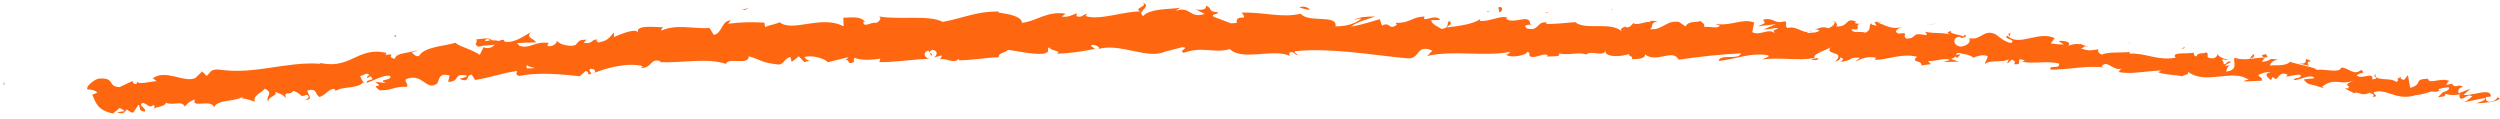 <svg width="232" height="11" viewBox="0 0 232 11" fill="none" xmlns="http://www.w3.org/2000/svg">
<path d="M226.789 8.946C226.972 8.833 227.055 8.539 226.707 8.562L226.227 9.029L226.789 8.946Z" fill="#FF6610"/>
<path d="M225.077 7.838C224.58 8.034 223.918 8.411 223.951 8.878C224.564 8.448 224.564 8.652 225.242 8.132C225.59 8.109 225.723 8.343 225.59 8.516C225.773 8.403 226.038 8.674 226.369 8.381C226.137 7.966 225.608 7.898 224.894 8.154C224.829 8.041 225.011 7.928 225.077 7.838Z" fill="#FF6610"/>
<path d="M193.484 4.258L193.667 4.333C193.633 4.295 193.568 4.273 193.484 4.258Z" fill="#FF6610"/>
<path d="M173.603 2.691C173.752 2.691 173.835 2.638 173.851 2.601C173.702 2.616 173.57 2.646 173.603 2.691Z" fill="#FF6610"/>
<path d="M170.302 1.96C170.369 1.983 170.435 1.991 170.501 2.006C170.435 1.96 170.351 1.93 170.302 1.96Z" fill="#FF6610"/>
<path d="M193.484 4.257L193.004 4.062C192.921 4.22 193.253 4.197 193.484 4.257Z" fill="#FF6610"/>
<path d="M220.119 8.591C220.236 8.576 220.352 8.538 220.467 8.493C220.368 8.508 220.268 8.516 220.169 8.516C220.169 8.546 220.153 8.569 220.119 8.591Z" fill="#FF6610"/>
<path d="M202.436 4.508L202.601 4.516C202.668 4.463 202.75 4.403 202.817 4.327L202.436 4.508Z" fill="#FF6610"/>
<path d="M209.194 5.028C209.045 4.998 208.812 5.405 208.681 5.586C208.846 5.42 208.979 5.352 209.128 5.329C209.16 5.247 209.176 5.156 209.194 5.028Z" fill="#FF6610"/>
<path d="M219.437 6.776L219.653 6.738C219.603 6.746 219.52 6.761 219.437 6.776Z" fill="#FF6610"/>
<path d="M197.644 4.055C197.66 3.995 197.66 3.934 197.644 3.904C197.611 3.957 197.611 4.01 197.644 4.055Z" fill="#FF6610"/>
<path d="M9.075 9.014C9.059 8.984 9.043 8.969 9.043 8.938C9.01 8.991 9.026 9.021 9.075 9.014Z" fill="#FF6610"/>
<path d="M0.342 7.869L0.441 7.831C0.391 7.756 0.358 7.673 0.325 7.598L0.342 7.869Z" fill="#FF6610"/>
<path d="M164.142 1.093C164.159 1.101 164.159 1.101 164.175 1.101C164.34 1.063 164.241 1.063 164.142 1.093Z" fill="#FF6610"/>
<path d="M106.011 0.241C106.674 0.618 104.951 0.731 105.962 1.146C105.862 0.987 106.84 0.49 106.011 0.241Z" fill="#FF6610"/>
<path d="M219.991 8.524C219.891 8.516 219.809 8.516 219.71 8.501C219.825 8.524 219.909 8.531 219.991 8.524Z" fill="#FF6610"/>
<path d="M105.962 1.154L106.06 1.2C106.011 1.177 105.995 1.169 105.962 1.154Z" fill="#FF6610"/>
<path d="M149.533 0.791C149.551 0.866 149.6 0.927 149.65 0.979C149.65 0.934 149.633 0.881 149.533 0.791Z" fill="#FF6610"/>
<path d="M160.245 1.748L159.996 1.681C160.095 1.726 160.179 1.741 160.245 1.748Z" fill="#FF6610"/>
<path d="M143.823 1.199C143.674 1.161 143.642 1.101 143.426 1.154C143.443 1.176 143.459 1.191 143.475 1.206C143.575 1.154 143.674 1.131 143.823 1.199Z" fill="#FF6610"/>
<path d="M137.969 1.024C138.002 1.055 138.035 1.085 138.068 1.115C138.134 1.107 138.201 1.1 138.251 1.092L137.969 1.024Z" fill="#FF6610"/>
<path d="M26.114 7.19C25.948 7.085 25.816 6.964 25.7 6.836C25.898 7.13 25.12 7.311 26.114 7.19Z" fill="#FF6610"/>
<path d="M220.232 8.357C220.149 8.455 220.065 8.508 219.983 8.516C220.049 8.516 220.115 8.516 220.182 8.508C220.214 8.455 220.248 8.403 220.232 8.357Z" fill="#FF6610"/>
<path d="M143.141 4.53L142.23 4.439C142.479 4.485 142.809 4.515 143.141 4.53Z" fill="#FF6610"/>
<path d="M67.184 4.598L66.985 4.658C67.068 4.658 67.135 4.643 67.184 4.598Z" fill="#FF6610"/>
<path d="M139.499 4.409C139.35 4.25 139.184 4.16 139.019 4.1C138.97 4.13 138.936 4.16 138.902 4.205L139.499 4.409Z" fill="#FF6610"/>
<path d="M28.322 9.289C29.183 9.229 28.487 8.716 28.537 8.392C29.498 8.151 29.183 8.754 29.663 9.003C30.243 8.799 30.508 8.257 31.005 8.241C31.071 8.332 31.187 8.354 31.121 8.475C31.617 7.985 33.125 8.279 33.688 7.661C33.77 7.706 33.82 7.752 33.853 7.789C33.621 7.526 33.489 7.247 33.423 7.051C33.804 7.005 34.002 6.644 34.3 6.99C34.052 6.998 34.102 7.149 34.036 7.269L34.383 7.081C34.947 7.563 33.903 7.307 34.052 7.684C34.764 7.45 35.526 6.945 36.189 7.036C36.503 7.526 34.847 7.33 35.824 7.706L34.814 7.593C35.841 8.324 34.218 7.586 35.212 8.377C36.487 8.415 36.487 8 37.762 8.053C37.928 7.752 37.514 7.646 37.679 7.345C39.253 6.712 39.534 8.513 40.578 7.744C40.793 7.382 40.677 6.734 41.72 7.005L41.588 7.601C42.797 7.571 41.969 6.727 43.36 7.021C43.211 7.262 42.482 7.277 42.697 7.337C43.675 7.729 43.161 6.968 43.774 6.923L44.089 7.42C45.331 7.247 46.606 6.772 47.997 6.583C47.964 6.742 47.782 6.915 48.163 7.051C49.869 6.689 52.005 6.877 53.81 7.073L54.34 6.591C54.489 6.583 54.688 6.772 54.539 6.87C55.251 6.998 54.489 6.591 54.771 6.395C55.152 6.342 55.351 6.614 55.152 6.764C56.228 6.32 58.299 5.754 59.673 6.146L59.458 6.29C60.485 6.41 60.319 5.317 61.33 5.687L61.181 5.77C63.35 5.86 65.603 5.34 67.375 5.928C67.54 5.28 69.528 6.109 69.478 5.219C70.786 5.596 70.472 5.777 72.244 5.988C72.708 6.003 72.807 5.4 73.353 5.287L73.469 5.747L74.132 5.227L74.645 5.762L75.142 5.619C74.927 5.604 74.662 5.43 74.662 5.295C75.44 5.046 76.749 5.543 76.798 5.777L78.686 5.317C78.67 5.506 78.355 5.581 78.123 5.709C79.084 5.204 78.405 6.192 79.283 5.724C79.134 5.626 79.299 5.445 79.299 5.355C79.829 5.619 80.906 5.581 81.701 5.438L81.601 5.762C83.059 5.792 84.632 5.506 86.255 5.453C85.642 5.325 85.692 4.767 86.172 4.699L86.437 5.182C86.702 4.865 85.907 5.016 86.487 4.624C87.1 4.662 86.984 5.167 86.653 5.34L87.365 5.144C87.431 5.287 87.266 5.37 87.249 5.558C87.514 5.242 88.59 6.011 88.955 5.461L89.021 5.604C90.644 5.551 91.356 5.355 92.681 5.31C92.648 4.888 93.178 4.971 93.542 4.624C94.536 4.745 95.662 5.054 96.822 4.993C97.633 4.767 97.02 4.631 97.368 4.375C97.468 4.76 98.644 4.699 98.064 4.993C99.472 4.903 99.853 4.88 101.625 4.534C101.426 4.383 101.194 4.315 101.293 4.179C101.608 4.111 102.039 4.33 102.006 4.511L101.923 4.556C103.894 3.938 106.626 5.596 108.167 4.76L108.084 4.805C108.63 4.654 109.177 4.518 109.723 4.375C110.485 4.443 109.276 4.669 109.856 4.903C111.611 4.255 112.671 4.986 114.129 4.556C115.288 5.694 118.17 4.466 119.71 5.189L119.627 4.918C120.025 4.654 120.108 5.069 120.406 5.129C120.356 4.918 119.975 4.888 120.224 4.745C123.586 4.42 127.163 5.091 130.591 5.415C131.85 5.506 131.37 4.036 132.927 4.699L132.446 5.189C135.03 4.631 137.63 5.287 140.164 4.812C139.999 4.925 139.982 5.076 139.75 5.069C140.247 5.438 141.688 5.114 141.721 4.82C142.102 4.858 141.787 5.091 142.019 5.242C142.533 5.461 143.394 4.797 143.626 5.167C143.676 5.227 143.46 5.28 143.36 5.31C143.725 5.136 144.951 5.378 144.668 4.956C145.581 5.174 146.474 4.79 147.186 5.061C147.732 4.609 148.76 5.34 148.991 4.684C148.842 5.363 150.565 5.287 151.194 4.986C150.963 5.182 151.675 5.219 151.409 5.491C152.089 5.506 152.719 5.4 152.652 5.046C153.779 5.898 155.236 4.473 155.781 5.536C157.835 5.234 159.724 5.046 161.562 4.948C161.38 5.626 159.559 4.948 159.509 5.664C161.265 5.438 162.357 4.888 164.013 5.114C164.427 5.219 163.715 5.4 163.533 5.513C165.289 5.295 166.812 5.664 168.403 5.385C168.385 5.445 168.204 5.506 168.037 5.551C168.336 5.543 168.717 5.687 168.733 5.378L168.419 5.445C168.037 4.971 169.793 4.579 169.91 4.345C169.214 5.197 171.366 4.647 170.306 5.717C170.523 5.672 170.787 5.536 170.787 5.325C171.069 5.4 171.135 5.528 170.787 5.747C171.897 5.634 171.582 5.287 172.559 5.347C172.527 5.498 172.31 5.543 172.179 5.717C172.726 5.453 173.288 5.189 174.084 5.355C174.016 5.445 174.084 5.566 173.835 5.551C175.243 5.581 176.418 4.903 177.892 5.265C177.279 5.89 178.357 5.506 178.307 6.071L179.184 5.95L178.919 5.664C179.647 5.709 180.393 5.34 180.973 5.551L180.377 5.754L181.767 5.717L181.055 5.468C181.867 5.219 181.172 4.76 182.099 4.963C181.884 5.008 182.827 5.008 183.109 5.355C183.523 5.197 183.938 5.031 184.434 5.197C184.517 5.385 184.153 5.807 184.202 5.935C184.682 5.491 185.941 5.898 186.537 5.423C186.356 5.528 186.256 5.822 186.289 5.89L186.704 5.528C187.002 5.664 187.034 5.732 186.919 5.958C187.913 6.079 186.803 5.234 187.913 5.604C187.813 5.626 187.829 5.687 187.631 5.732C188.79 5.943 190.032 5.619 191.076 5.898C191.225 6.485 190.065 5.965 190.297 6.463C191.92 6.478 193.792 6.033 195.299 6.274L195.033 6.192C195.514 5.415 196.043 6.666 196.956 6.35C196.739 6.395 196.558 6.772 196.64 6.689C197.65 6.892 198.859 6.651 200.549 6.523L200.284 6.712C200.847 6.938 201.891 6.938 202.519 7.081C202.785 6.892 203.166 6.953 203.033 6.644C204.673 7.948 207.224 6.32 208.681 7.412C208.466 7.397 208.085 7.548 208.267 7.563L209.906 7.488C209.922 7.134 209.791 7.262 209.558 6.975C209.84 6.787 210.337 6.659 210.735 6.689C209.94 6.862 210.519 7.239 210.751 7.45C210.735 7.345 210.9 7.232 210.916 7.126C211.479 7.797 211.331 6.44 212.292 6.945L212.159 7.119C212.606 7.066 213.086 6.862 213.517 6.96C213.533 7.375 213.004 7.103 212.837 7.428C213.467 7.465 214.394 6.794 214.792 7.247C214.477 7.33 214.097 7.299 213.781 7.382C214.213 7.91 214.328 7.797 214.759 7.91L214.726 7.895L215.702 8.204L215.487 8.053C216.714 7.096 217.16 8.015 218.518 7.443C217.21 7.985 218.187 7.797 217.905 8.234C218.122 8.385 218.468 8.566 218.303 8.679C218.965 8.362 219.015 9.04 219.943 8.581C219.91 8.731 220.472 8.648 220.192 8.995C220.887 8.942 220.158 8.731 220.291 8.558C221.516 8.166 222.361 9.379 224.117 8.844C225.491 8.686 225.938 8.226 227.213 8.091C227.495 8.354 226.65 8.581 226.65 8.581C227.181 8.852 227.66 8.859 228.34 8.754C228.157 8.867 228.224 8.988 228.34 9.161C228.837 9.168 228.919 8.671 229.433 8.942C229.251 9.093 228.986 9.334 228.67 9.47C229.3 9.395 229.979 9.176 230.625 9.101C230.658 9.364 230.096 9.447 229.797 9.59C230.509 9.538 231.585 9.523 232 9.146L231.652 8.965C231.901 8.972 231.603 9.319 231.388 9.372C230.675 9.628 230.658 9.161 230.692 9.01L231.155 8.957C231.155 8.076 229.433 8.935 228.621 8.807L229.267 8.226L228.175 8.656C228.075 8.483 228.108 8.128 228.571 8.076C228.125 7.714 227.942 8.241 227.594 7.857C227.561 7.797 227.611 7.774 227.66 7.752L226.982 7.88C227.163 7.759 227.097 7.435 227.412 7.563C226.535 7.111 225.508 7.857 225.326 7.36L225.359 7.299C223.802 7.367 225.011 7.737 223.669 8.159L223.454 6.975L223.106 7.412C222.957 7.382 222.675 7.322 222.824 7.141C222.129 7.397 222.824 7.345 222.377 7.608C221.848 7.126 220.307 7.608 220.456 6.877C220.042 7.194 221.037 7.209 220.158 7.375C220.274 6.583 219.214 7.42 218.701 7.005C219.082 6.629 219.611 6.9 219.114 6.478C218.42 7.111 217.889 6.207 217.277 6.282C217.012 6.817 215.968 6.387 214.958 6.478C215.09 6.305 213.318 6.011 212.523 5.739L212.59 5.649C212.192 6.184 211.331 6.011 210.635 6.079C210.785 5.754 210.966 5.634 211.38 5.513L210.751 5.468C210.536 5.634 210.304 5.709 209.874 5.739L210.188 5.347C209.343 5.31 208.333 5.702 207.373 5.355C207.174 5.732 207.803 6.478 206.594 6.644C206.627 6.433 206.727 6.079 207.041 6.018C206.941 6.041 206.627 6.161 206.478 6.063L207.058 5.747C206.627 5.558 206.693 6.018 206.329 5.958C206.444 5.664 206.13 5.724 206.263 5.498C206.379 5.476 206.561 5.641 206.743 5.543C206.329 5.461 205.866 5.249 205.782 5.008C205.766 5.182 205.633 5.4 205.303 5.415C204.474 5.378 205.154 5.038 204.722 4.858C204.44 5.046 203.994 4.797 203.828 5.234C203.579 5.212 203.613 5.008 203.563 4.88C203.066 5.038 201.543 4.79 201.857 5.295L201.957 5.332C201.94 5.34 201.907 5.34 201.873 5.347C200.316 5.679 199.058 4.888 197.6 4.971L197.65 4.82C196.773 4.925 195.779 4.782 195.083 5.054C194.835 5.038 194.586 4.745 194.753 4.571C194.09 4.639 193.957 4.797 193.112 4.488C193.824 4.277 192.963 4.247 193.824 4.345C193.047 4.157 192.93 3.908 191.92 4.247C192.335 3.893 191.44 3.727 191.026 3.81L191.522 4.119C191.059 4.142 190.695 4.081 190.313 4.021L190.678 3.539C189.154 2.815 187.316 4.398 186.306 3.313C185.759 3.637 187.167 3.607 186.637 3.991C185.875 3.885 185.262 3.124 185.014 3.109C184.02 2.778 183.805 3.78 182.745 3.539C182.844 3.727 182.844 4.202 181.966 4.33C181.204 4.225 181.204 3.531 181.735 3.418C181.934 3.411 182 3.471 181.983 3.531C182.248 3.478 182.612 3.418 182.347 3.215L182.198 3.388C181.85 3.184 180.774 3.147 181.105 2.868C180.476 3.004 180.774 3.147 181.188 3.26C180.244 2.951 179.615 3.169 178.637 2.943C178.77 3.049 178.87 3.267 178.721 3.26C177.263 2.958 177.975 3.561 176.931 3.584C176.418 3.282 177.295 2.951 176.203 3.124C175.623 2.906 176.186 2.642 176.468 2.514C175.442 2.808 174.762 2.197 174.231 2.107L174.762 1.986C174.448 2.054 174.199 2.039 173.951 2.024L174.149 2.393C173.867 2.318 173.619 2.303 173.668 2.152C173.321 2.371 173.768 2.755 173.09 3.041C172.742 2.838 171.863 3.177 171.831 2.695C173.022 2.921 171.797 2.212 172.857 2.19C172.642 2.235 172.394 2.22 172.129 2.144C172.096 2.092 172.195 2.046 172.278 2.024C171.201 1.542 171.615 2.529 170.406 2.453C170.622 2.197 170.24 1.933 170.026 1.979C170.505 2.009 170.157 2.438 169.678 2.619C168.948 2.371 168.799 2.732 168.403 2.687L168.849 2.808C168.634 3.071 168.254 3.004 167.707 3.071C167.707 2.86 168.22 2.951 168.055 2.845C167.359 3.29 166.796 2.318 165.884 2.604C165.538 2.408 165.951 2.099 165.62 1.971C164.609 2.288 164.659 1.572 163.615 1.828C163.832 2.197 163.898 2.107 163.136 2.438L164.808 2.242L163.665 2.732C164.162 2.755 164.742 2.544 165.023 2.612C164.476 2.891 164.544 2.8 164.709 3.102C164.146 2.544 163.317 3.373 162.605 2.981L162.788 2.092C161.678 1.655 160.635 2.476 159.144 2.205L159.608 2.378C159.342 2.725 158.664 2.393 158.151 2.521C158.25 2.227 157.952 2.107 157.769 1.918C157.753 2.137 156.66 1.858 156.428 2.453L155.815 2.039C154.606 1.835 154.292 2.838 153.132 2.702C153.53 2.393 153.033 2.16 153.844 1.956C153.447 1.941 153.099 1.873 153.065 2.077C152.867 1.881 151.924 2.438 151.592 2.144C151.41 2.273 151.311 2.582 150.88 2.536C150.846 2.476 150.896 2.393 150.896 2.393C150.88 2.536 150.184 2.567 150.516 2.913C149.422 1.956 147.136 2.853 146.176 2.054C145.298 2.144 144.255 2.22 143.477 2.235C143.543 2.144 143.493 2.084 143.642 2.122C142.598 1.828 142.897 2.966 141.704 2.642C141.125 2.152 142.383 2.393 142.003 2.205C141.92 1.225 140.512 2.318 139.734 1.73L139.932 1.677C139.32 1.338 138.359 2.024 137.332 1.941C137.332 1.941 137.382 1.858 137.349 1.79C136.603 2.28 135.262 2.423 134.268 2.551C134.599 2.175 134.732 2.355 134.566 1.964C134.119 2.009 134.666 2.589 133.771 2.687C133.49 2.476 132.86 2.28 132.811 1.866L133.655 1.858C133.258 1.315 132.579 1.858 132.132 1.76L132.198 1.526C130.906 1.587 130.873 2.175 129.498 2.114L129.631 2.295C128.852 2.868 129.018 1.956 128.256 2.378L128.041 1.783C127.544 1.911 126.285 2.34 125.391 2.461C125.904 2.024 126.948 1.783 127.61 1.534C127.113 1.511 125.938 1.572 125.673 1.866C125.871 1.805 126.12 1.662 126.318 1.753C125.706 2.22 124.911 2.453 123.933 2.446C124.149 1.293 121.416 2.167 120.704 1.27C118.965 1.7 117.259 1.097 115.222 1.172C115.967 2.069 114.626 1.202 114.775 2.122C114.311 2.182 114.129 2.167 114.079 2.107L112.638 1.557C112.291 1.293 113.085 1.353 113.036 1.142C111.992 1.082 112.589 0.758 111.893 0.517C112.042 0.848 111.545 0.991 110.949 0.863L111.794 1.285C110.386 1.783 110.518 0.517 109.078 1.006L109.525 0.713C108.779 0.878 106.759 0.735 106.08 1.489C105.947 1.383 105.749 1.135 106.08 1.067C104.274 0.991 102.171 1.926 100.747 1.496L100.863 1.27C100.532 1.338 100.316 1.707 99.886 1.489C99.902 1.398 100.002 1.263 99.853 1.248C99.687 1.331 99.008 1.662 98.544 1.534L98.892 1.27C97.12 1.006 96.275 1.941 94.851 2.122C94.785 1.459 93.393 1.27 92.681 1.172L92.698 1.074C90.661 1.022 89.319 1.707 87.481 2.031C86.222 1.353 83.506 1.866 81.568 1.526C81.866 1.64 81.601 2.046 81.287 2.122C80.823 2.016 80.144 2.634 80.111 2.024L80.276 2.031C79.846 1.451 78.968 1.64 78.256 1.647L78.289 2.446C76.235 1.346 73.552 3.034 72.343 2.062C71.946 2.28 71.399 2.303 71.002 2.521L70.935 2.099C69.677 2.046 69.064 2.024 67.557 2.205L67.805 1.888C66.944 1.903 67.01 3.162 66.232 3.23L65.851 2.604C64.36 2.687 62.704 2.205 61.379 2.845C61.379 2.755 61.379 2.567 61.611 2.529C60.899 2.544 58.779 2.235 59.259 3.094C59.094 2.529 57.703 3.132 56.974 3.433V3.011C56.444 3.584 56.46 3.735 55.566 3.938C55.334 3.9 55.268 3.614 55.599 3.705C54.788 3.531 55.135 4.134 54.158 3.968L54.423 3.682C53.645 3.697 53.744 3.833 53.413 4.172C52.982 4.368 51.922 4.157 51.691 3.787C51.657 4.021 51.326 4.353 50.846 4.277C50.746 4.142 50.879 4.044 50.945 3.991C49.571 3.787 49.19 4.594 48.179 4.24C48.113 4.104 48.03 4.036 47.947 3.998C48.974 3.946 49.802 3.916 49.736 3.953C49.62 3.569 48.759 3.554 49.256 2.981C48.676 3.313 47.749 4.006 46.888 3.878C46.838 3.84 46.788 3.81 46.739 3.75L46.805 3.705C46.606 3.674 46.457 3.727 46.324 3.802C46.043 3.757 45.877 3.727 45.629 3.735C45.43 3.426 44.619 3.637 44.205 3.652C44.387 4.066 43.824 4.044 44.436 4.353C44.354 4.33 44.503 4.3 44.768 4.262C44.817 4.247 44.9 4.232 44.933 4.209L44.917 4.247C45.182 4.217 45.529 4.179 45.927 4.142C45.679 4.375 45.397 4.586 44.867 4.383C44.734 4.654 44.602 4.948 44.519 5.091C43.757 4.549 42.565 4.315 42.283 3.968C41.108 4.3 39.385 4.345 38.888 5.189C38.573 5.317 38.391 4.993 38.209 4.88C38.391 4.79 38.64 4.782 38.706 4.662C38.077 4.918 36.636 4.895 36.669 5.461C35.675 5.28 36.983 4.918 35.775 5.099L35.874 4.918C33.108 4.24 32.528 6.651 29.382 5.754C29.597 5.807 29.696 5.83 29.779 5.92C26.516 5.679 23.734 6.945 20.372 6.463C19.478 6.38 19.56 6.742 19.18 7.051L18.765 6.629L18.136 7.232C17.093 7.737 15.403 6.38 14.178 7.262L14.542 7.533C13.946 7.541 12.836 7.91 12.754 7.556C12.72 7.616 12.737 7.887 12.422 7.759L12.273 7.526L11.097 8.083C9.938 8.053 10.749 7.156 9.126 7.299C8.58 7.458 7.835 8.181 8.166 8.309C8.414 8.287 8.861 8.377 9.027 8.603L8.563 8.792C8.895 9.477 8.977 10.216 10.485 10.533C10.683 10.359 10.899 10.186 11.114 10.012L11.594 10.306L10.865 10.419C11.478 10.676 11.578 10.374 11.776 10.148C11.942 10.314 12.141 10.419 12.356 10.465L12.853 9.711C13.101 9.967 12.754 10.284 13.432 10.359C13.664 10.012 12.704 9.809 13.267 9.53C13.863 9.786 13.88 10.05 14.244 9.734C14.41 9.899 14.36 10.028 14.211 10.126C14.542 9.869 15.354 9.907 15.387 9.523C16.049 9.854 16.861 9.259 17.159 9.907C17.225 9.734 17.689 9.312 18.086 9.244C17.722 10.103 19.66 9.123 19.875 9.975C20.09 9.221 21.747 9.462 22.558 8.98C22.525 9.04 22.475 9.161 22.376 9.138C22.972 9.138 23.237 9.334 23.651 9.432C23.452 8.844 24.264 8.633 24.579 8.226C25.523 8.716 24.479 8.95 24.943 9.462C24.695 8.995 25.92 8.875 25.506 8.513C26.185 8.807 26.036 8.633 26.533 9.086C26.301 8.354 26.964 8.912 27.212 8.43C28.14 8.724 27.709 9.093 28.454 8.799C28.951 8.972 28.322 9.289 28.322 9.289ZM47.947 6.44C47.947 6.448 47.947 6.448 47.947 6.448C47.782 6.47 47.633 6.485 47.533 6.501C47.633 6.485 47.749 6.47 47.947 6.44ZM49.654 6.327C49.438 6.327 49.173 6.335 48.908 6.357C48.809 6.214 48.825 6.063 48.991 6.063C48.941 6.161 49.372 6.222 49.654 6.327ZM45.066 3.667C45.314 3.584 45.43 3.659 45.496 3.742C45.364 3.757 45.231 3.787 45.033 3.825C45.033 3.84 45.016 3.863 45.016 3.878C45.033 3.802 45.033 3.727 45.066 3.667Z" fill="#FF6610"/>
<path d="M36.631 3.301C36.597 3.309 36.581 3.331 36.531 3.339C36.597 3.369 36.664 3.399 36.73 3.422C36.747 3.377 36.763 3.331 36.78 3.286C36.73 3.286 36.68 3.294 36.631 3.301Z" fill="#FF6610"/>
<path d="M193.717 4.342L193.685 4.327C193.701 4.342 193.734 4.365 193.734 4.395C193.717 4.372 193.717 4.357 193.717 4.342Z" fill="#FF6610"/>
<path d="M65.319 4.891L65.302 4.785L65.17 4.883L65.319 4.891Z" fill="#FF6610"/>
<path d="M202.584 6.467C202.584 6.504 202.6 6.542 202.665 6.58C202.683 6.557 202.633 6.512 202.584 6.467Z" fill="#FF6610"/>
<path d="M206.57 6.919L207.085 7.122C206.869 7.017 206.703 6.957 206.57 6.919Z" fill="#FF6610"/>
<path d="M209.572 7.423C209.638 7.355 209.672 7.303 209.704 7.25L209.572 7.423Z" fill="#FF6610"/>
<path d="M159.879 4.59C159.831 4.59 159.798 4.59 159.748 4.605C159.466 4.665 159.665 4.643 159.879 4.59Z" fill="#FF6610"/>
<path d="M174.956 4.379C174.775 4.447 174.608 4.515 174.427 4.552C174.675 4.597 174.874 4.62 174.956 4.379Z" fill="#FF6610"/>
<path d="M173.734 4.507C173.983 4.605 174.198 4.597 174.43 4.552C174.215 4.515 173.967 4.454 173.734 4.507Z" fill="#FF6610"/>
<path d="M222.857 8.894L222.99 8.924C223.007 8.894 223.024 8.879 223.04 8.856L222.857 8.894Z" fill="#FF6610"/>
<path d="M223.047 8.863L223.23 8.833C223.162 8.825 223.097 8.818 223.047 8.863Z" fill="#FF6610"/>
<path d="M223.633 8.758L223.236 8.826C223.352 8.841 223.501 8.871 223.633 8.758Z" fill="#FF6610"/>
<path d="M218.86 8.313L218.744 8.457C218.794 8.434 218.826 8.381 218.86 8.313Z" fill="#FF6610"/>
<path d="M217.6 8.238C217.882 8.298 218.196 8.63 218.643 8.577L218.743 8.464C218.445 8.66 217.997 8.012 217.6 8.238Z" fill="#FF6610"/>
<path d="M213.267 5.878L214.259 6.097C214.144 5.916 214.012 5.682 214.508 5.69C213.398 5.087 214.607 6.074 213.267 5.878Z" fill="#FF6610"/>
<path d="M210.121 5.337C210.717 5.314 210.22 5.103 210.287 5.013C209.856 5.126 209.757 5.156 210.121 5.337Z" fill="#FF6610"/>
<path d="M186.417 3.468L186.598 3.091C186.151 3.113 186.549 3.234 186.417 3.468Z" fill="#FF6610"/>
<path d="M181.279 5.103L181.627 5.375L181.942 5.043L181.279 5.103Z" fill="#FF6610"/>
<path d="M179.413 2.239L179.612 2.193L178.834 2.291L179.413 2.239Z" fill="#FF6610"/>
<path d="M139.051 0.671L139.133 1.146C139.448 1.078 139.564 0.543 139.051 0.671Z" fill="#FF6610"/>
<path d="M121.557 0.897C121.375 0.656 120.895 0.497 120.58 0.723C120.978 0.769 121.358 0.957 121.557 0.897Z" fill="#FF6610"/>
<path d="M69.157 0.919L69.489 0.746L68.843 0.904L69.157 0.919Z" fill="#FF6610"/>
</svg>
